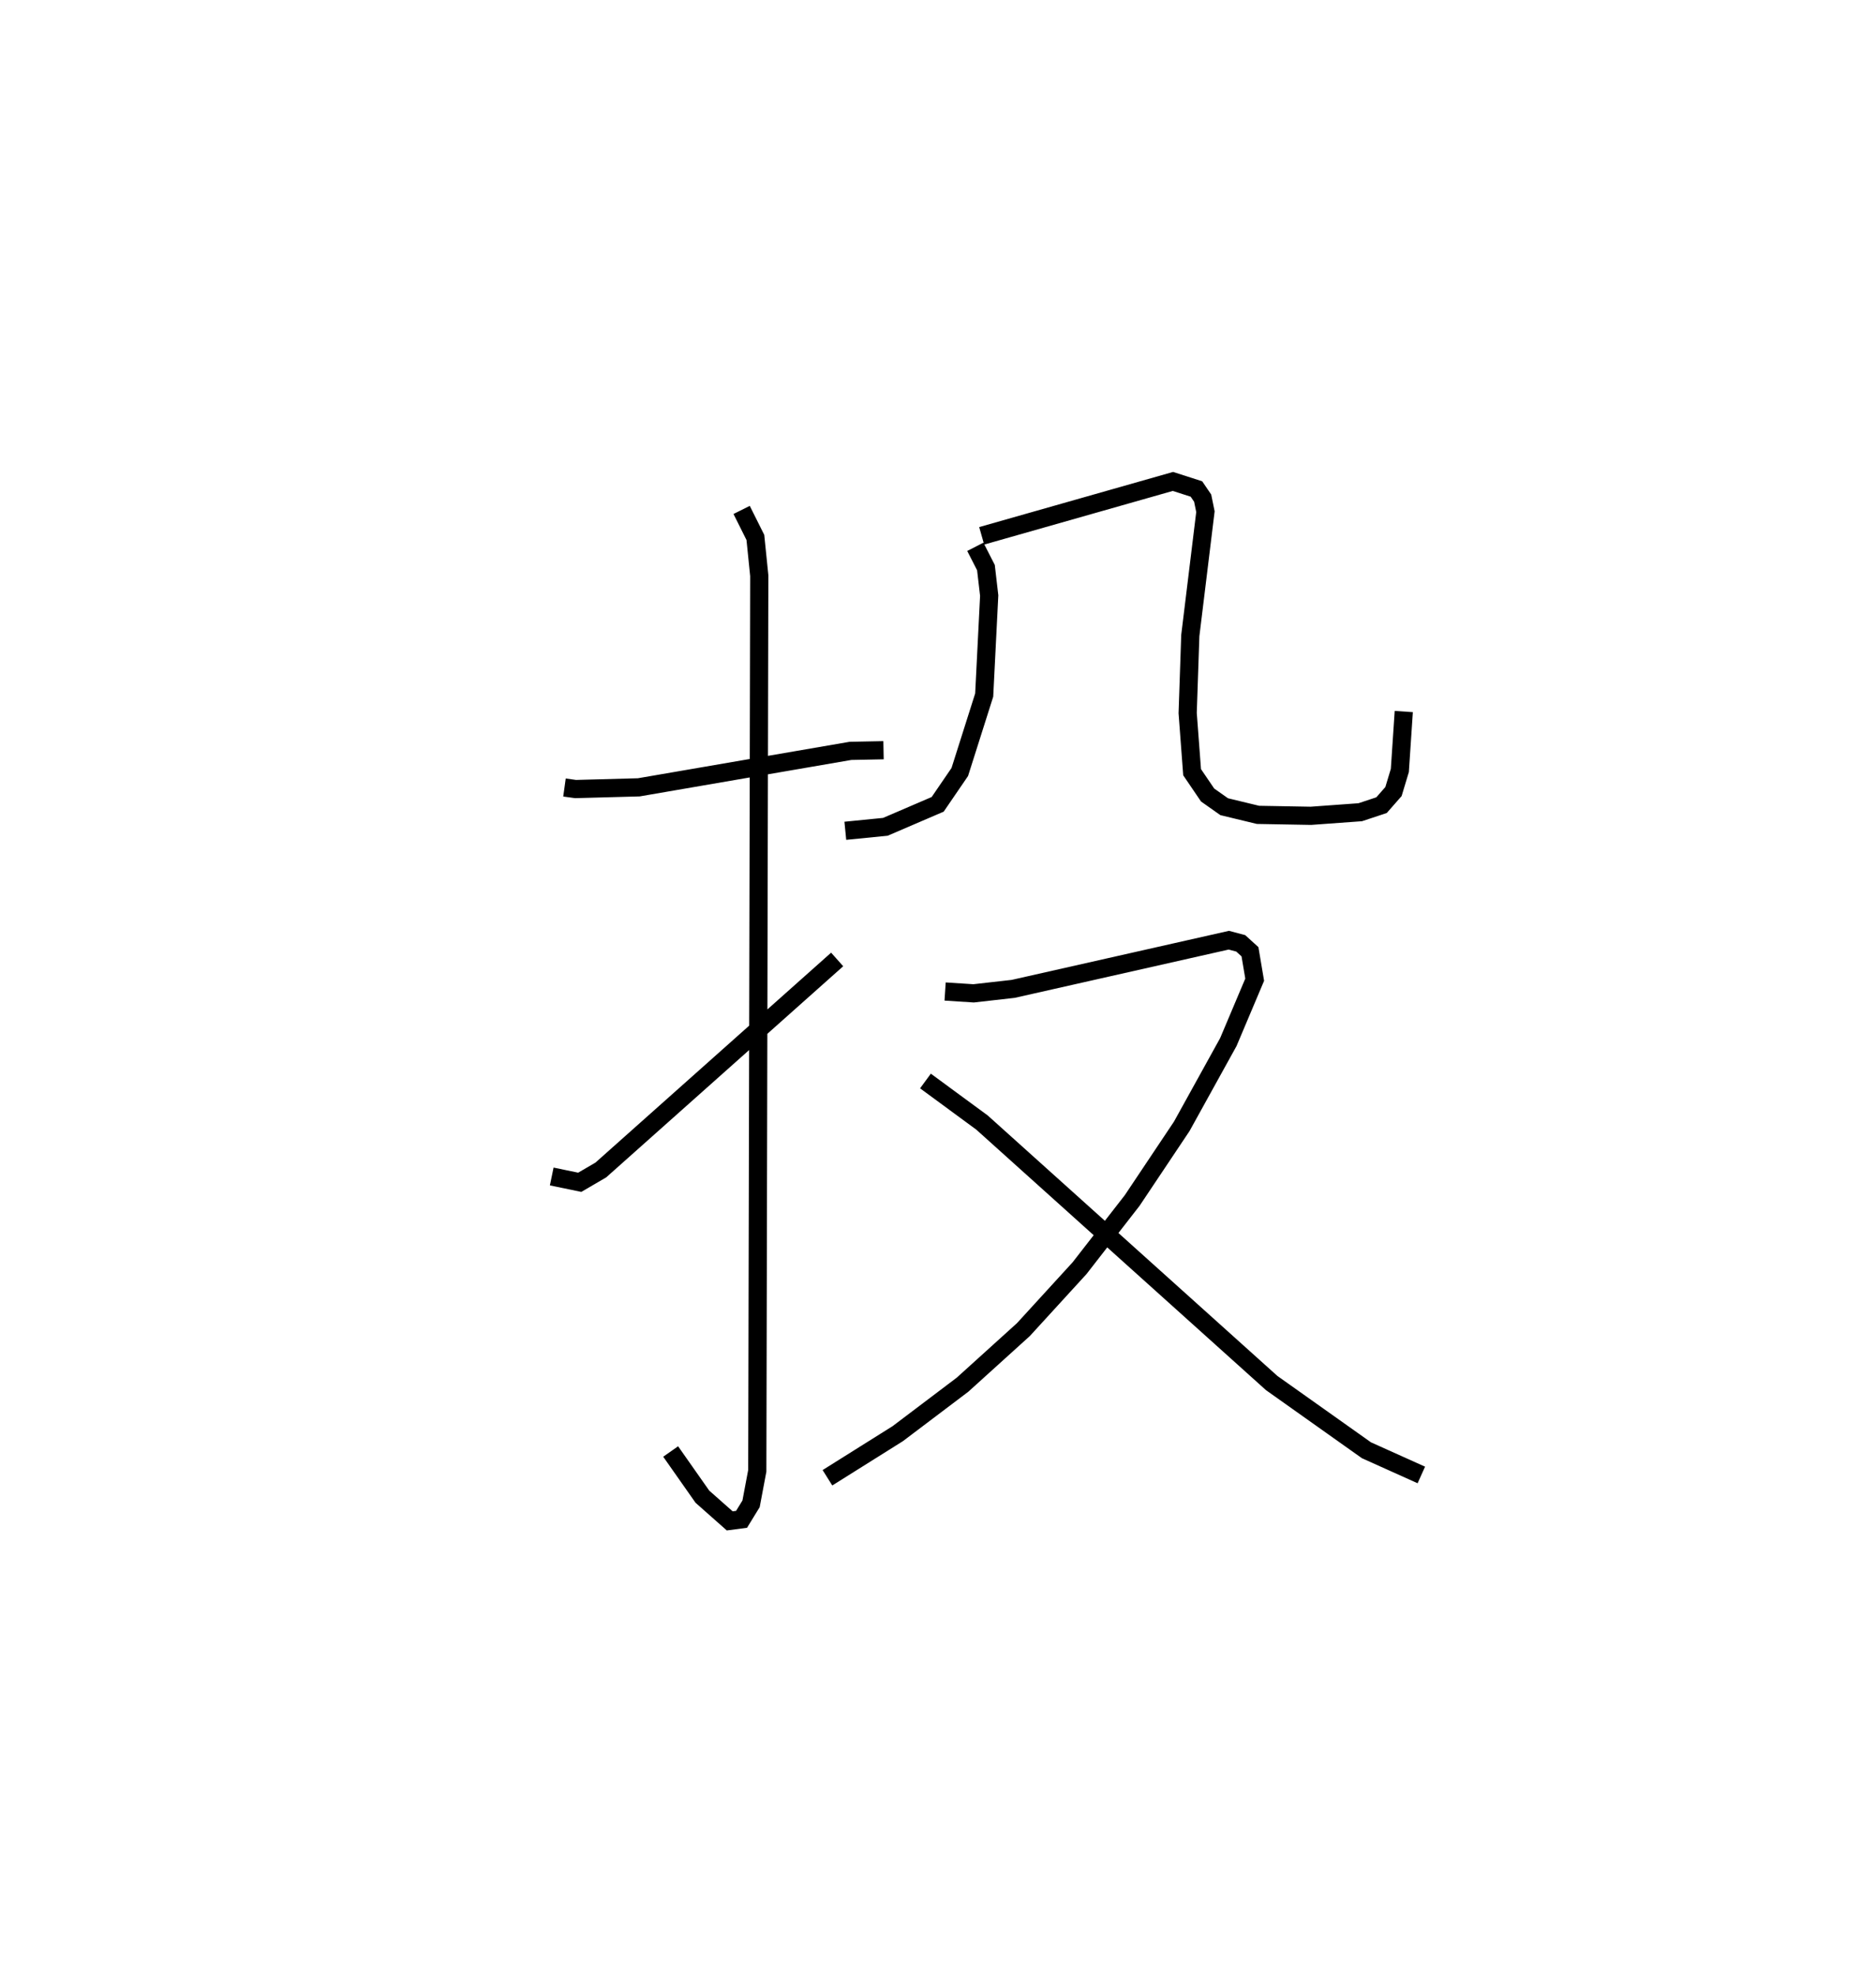 <?xml version="1.0" encoding="utf-8" ?>
<svg baseProfile="full" height="108.603" version="1.1" width="103.171" xmlns="http://www.w3.org/2000/svg" xmlns:ev="http://www.w3.org/2001/xml-events" xmlns:xlink="http://www.w3.org/1999/xlink"><defs /><rect fill="white" height="108.603" width="103.171" x="0" y="0" /><path d="M25,25 m0.0,0.0 m6.044,18.289 l0.609,0.084 3.477,-0.094 l11.64,-2.004 1.82,-0.036 m-7.804,-13.209 l0.756,1.513 0.214,2.103 l-0.109,49.202 -0.342,1.815 l-0.523,0.853 -0.651,0.085 l-1.503,-1.33 -1.745,-2.484 m-6.54,-15.117 l1.54,0.319 1.158,-0.675 l12.999,-11.574 m7.598,-22.682 l0.584,1.142 0.179,1.539 l-0.275,5.468 -1.342,4.228 l-1.216,1.778 -2.877,1.236 l-2.202,0.218 m7.499,-16.213 l10.518,-2.99 1.292,0.415 l0.343,0.504 0.152,0.743 l-0.832,6.809 -0.145,4.263 l0.244,3.249 0.852,1.253 l0.912,0.643 1.86,0.449 l2.909,0.052 2.713,-0.197 l1.172,-0.388 0.657,-0.749 l0.35,-1.16 0.216,-3.238 m-25.224,15.39 l1.566,0.101 2.176,-0.246 l11.862,-2.676 0.653,0.173 l0.509,0.463 0.259,1.536 l-1.449,3.428 -2.562,4.632 l-2.725,4.075 -2.896,3.723 l-3.087,3.375 -3.346,3.027 l-3.567,2.695 -3.864,2.423 m5.39,-21.81 l3.11,2.284 15.931,14.319 l5.211,3.695 3.019,1.358 " fill="none" stroke="black" stroke-width="1" /></svg>